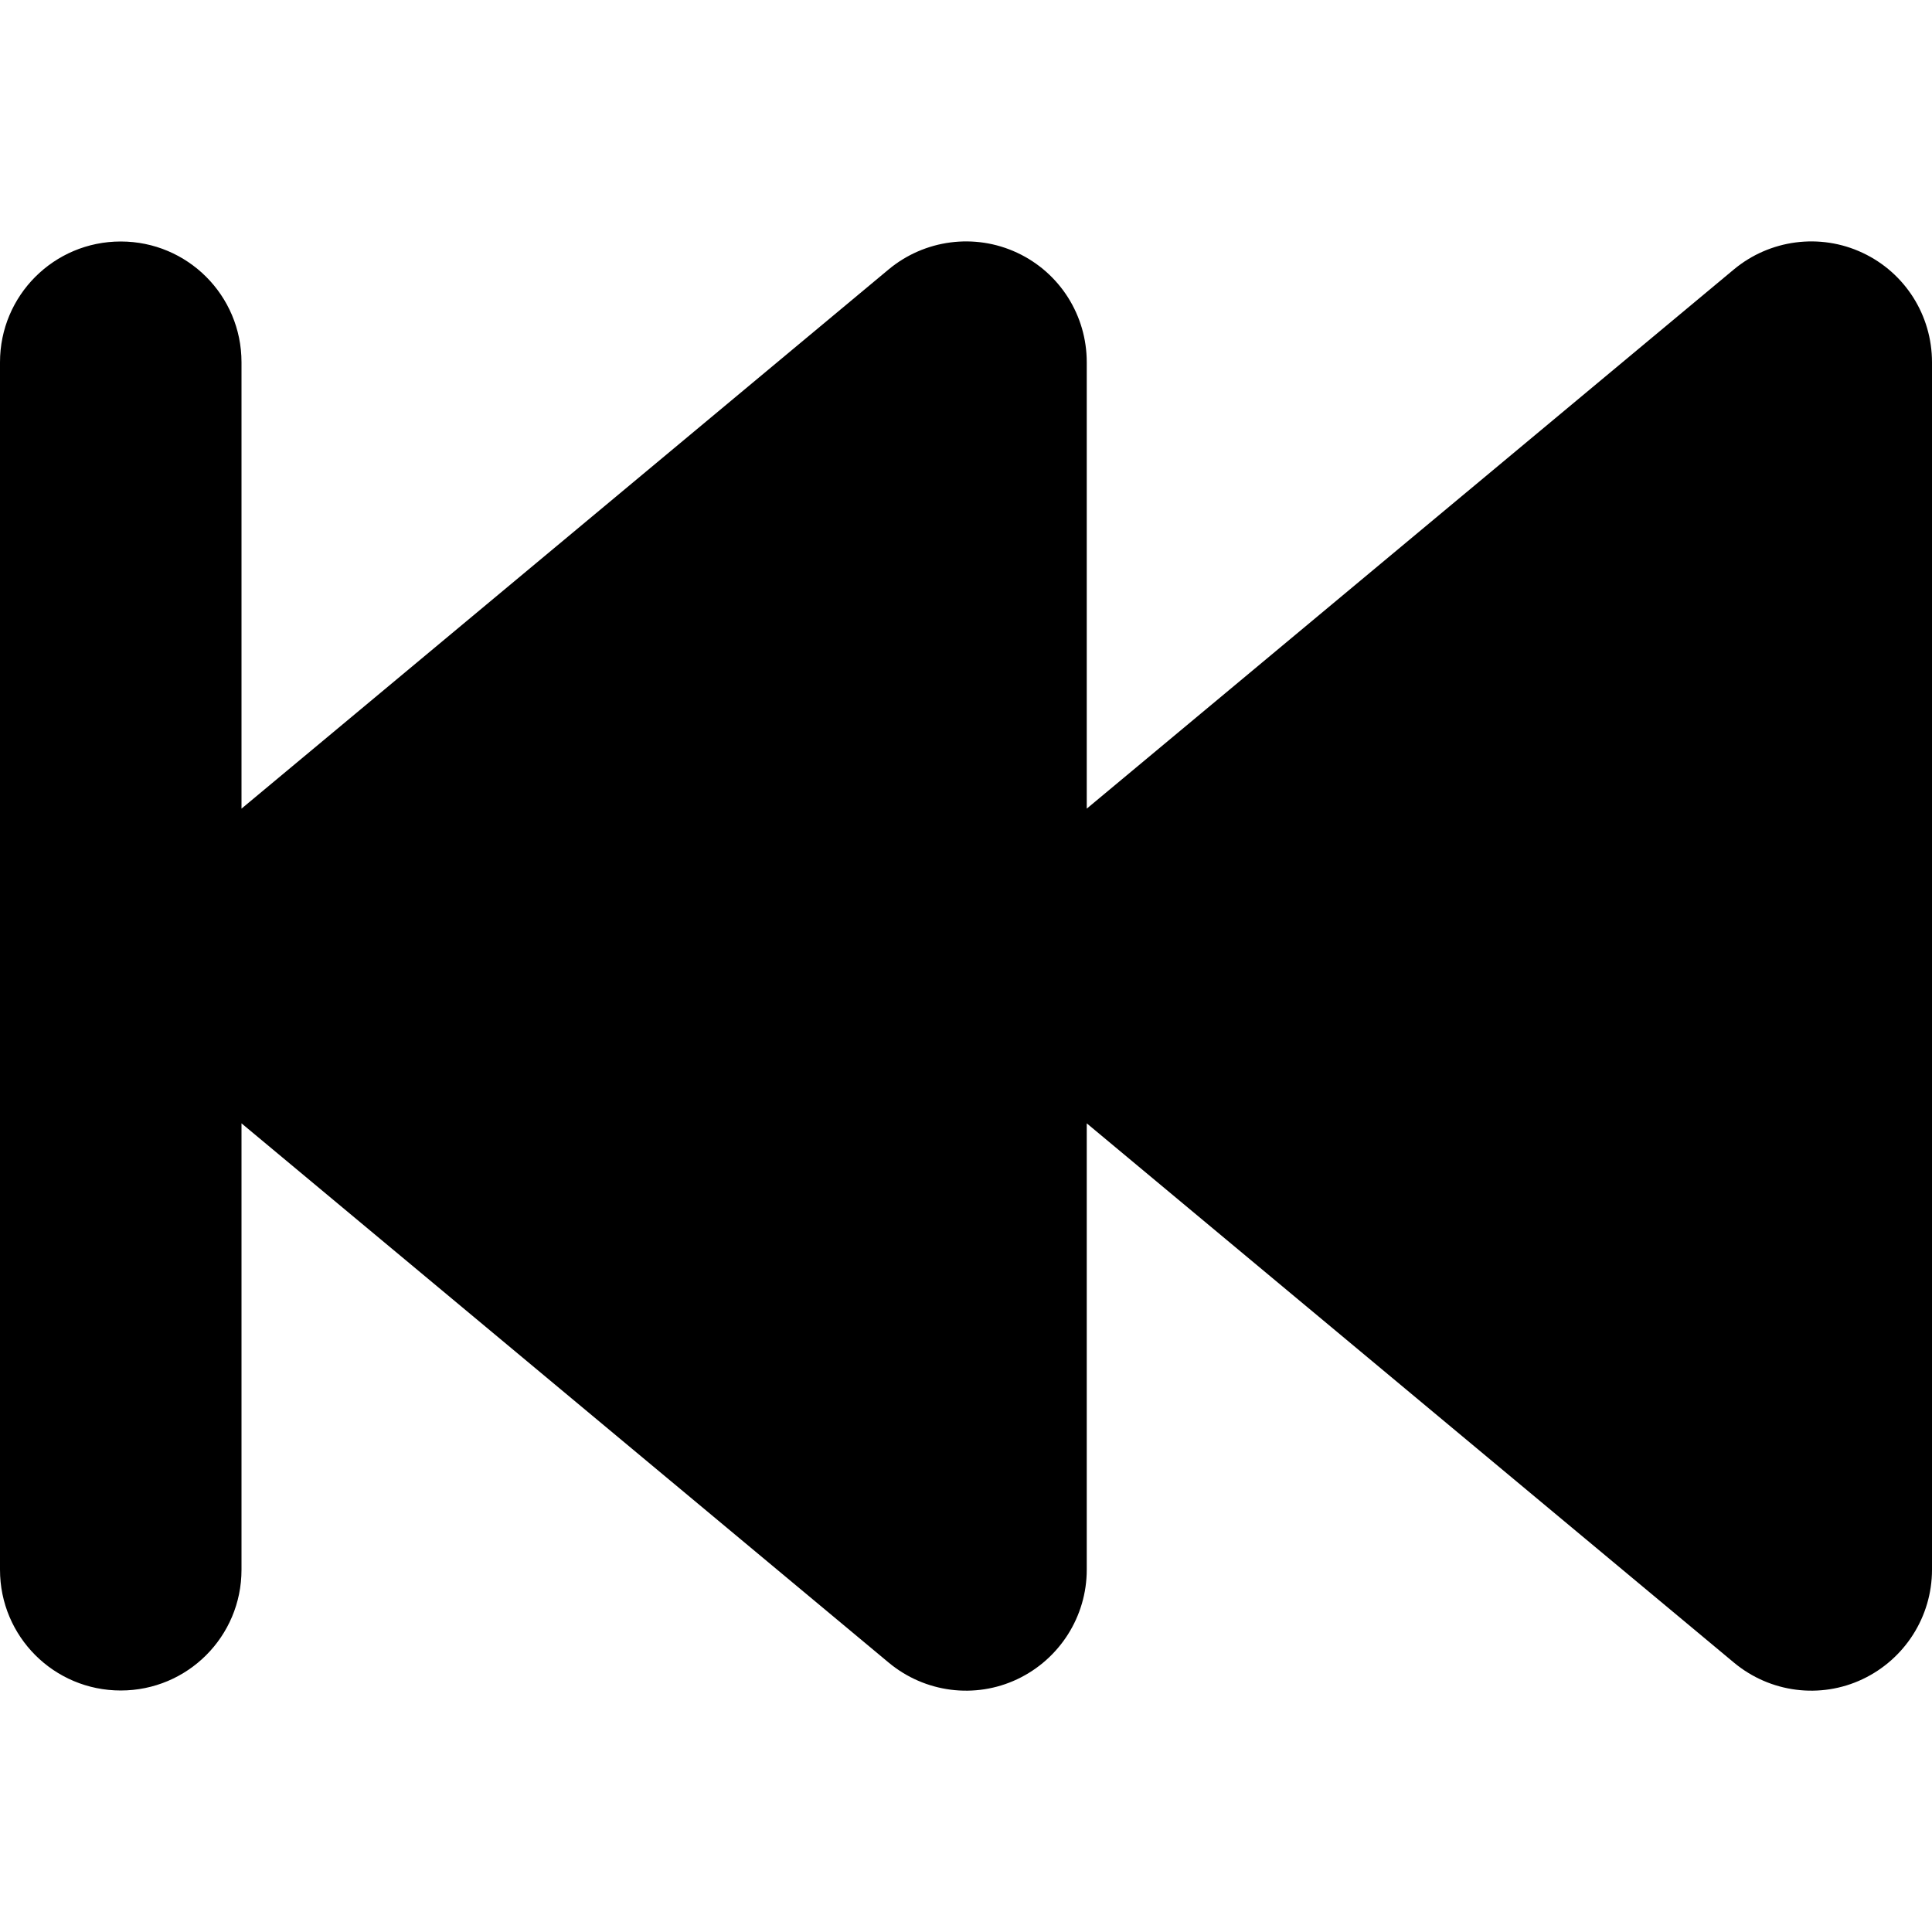 <svg width="512" height="512" viewBox="0 0 512 512" fill="none" xmlns="http://www.w3.org/2000/svg">
<path d="M493.6 444.998C482.4 450.298 469.1 448.598 459.5 440.598L288 297.698V415.998C288 428.398 280.8 439.698 269.6 444.998C258.4 450.298 245.1 448.598 235.5 440.598L64 297.698V415.998C64 433.698 49.7 447.998 32 447.998C14.3 447.998 0 433.698 0 415.998V95.998C0 78.298 14.3 63.998 32 63.998C49.7 63.998 64 78.298 64 95.998V214.298L235.5 71.398C245 63.498 258.3 61.698 269.6 66.998C280.9 72.298 288 83.598 288 95.998V214.298L459.5 71.398C469 63.498 482.3 61.698 493.6 66.998C504.9 72.298 512 83.598 512 95.998V415.998C512 428.398 504.8 439.698 493.6 444.998Z" fill="black"/>
</svg>
